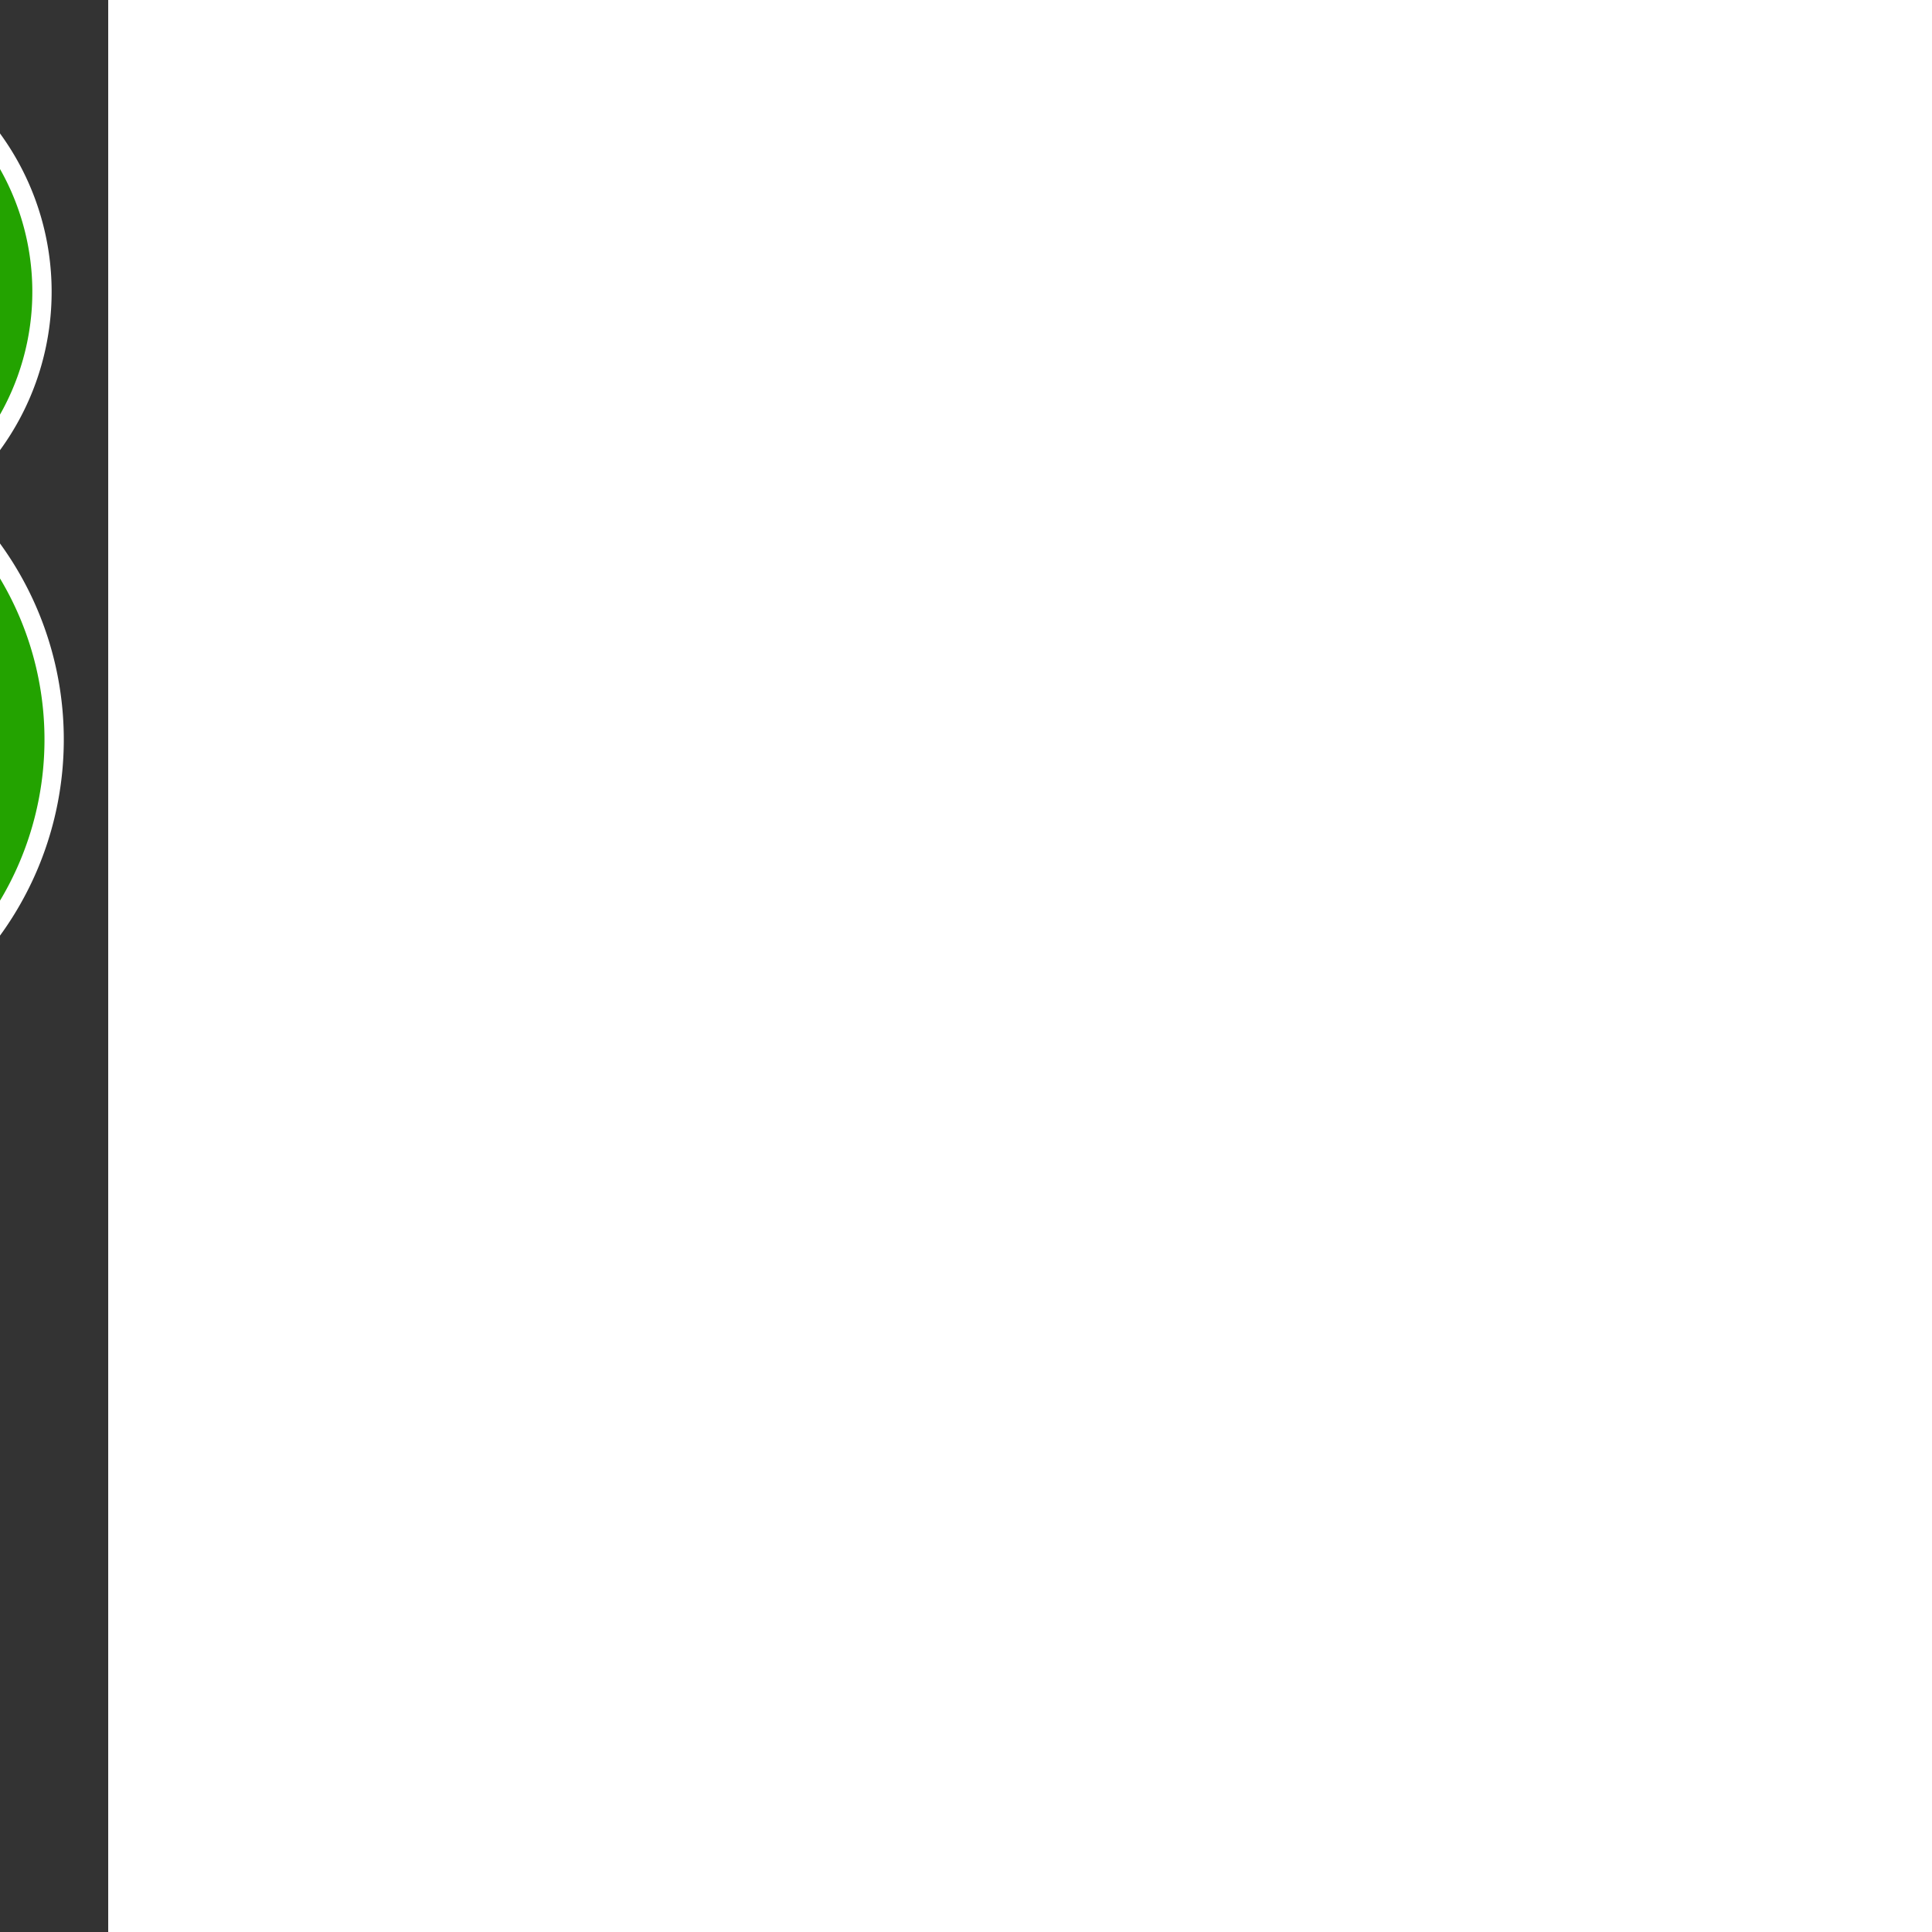 <!DOCTYPE svg PUBLIC "-//W3C//DTD SVG 1.1//EN" "http://www.w3.org/Graphics/SVG/1.1/DTD/svg11.dtd">
<!-- Uploaded to: SVG Repo, www.svgrepo.com, Transformed by: SVG Repo Mixer Tools -->
<svg width="800px" height="800px" viewBox="-1.32 0 47.135 47.135" xmlns="http://www.w3.org/2000/svg" fill="#ffffff" stroke="#ffffff" stroke-width="0.471" transform="matrix(-1, 0, 0, 1, 0, 0)rotate(0)">
<rect x="-1.32" y="0" width="47.135" height="47.135" fill="#333333" stroke="none"/>
<g id="SVGRepo_bgCarrier" stroke-width="0"/>
<g id="SVGRepo_tracerCarrier" stroke-linecap="round" stroke-linejoin="round"/>
<g id="SVGRepo_iconCarrier"> <path id="_19" data-name="19" d="M116.833,623.959l2.159-2.158-3.314-3.314-2.158,2.159-3.466-3.466a7.895,7.895,0,1,0-8.126-12.478,6.319,6.319,0,1,0-8.77,9A7.894,7.894,0,1,0,106,621.565l3.3,3.3-1.826,1.825L110.788,630l1.826-1.826,8.754,8.754-4.807,4.806,1.65,1.65a2.457,2.457,0,1,1,3.382,3.382l1.979,1.979,4.807-4.807,2.347,2.348,4.219-4.219Zm-8.65-18.3a3.852,3.852,0,1,1-3.852,3.852A3.851,3.851,0,0,1,108.183,605.661Zm-2.277,11.415-.071.071c-.012-.035-.026-.069-.038-.1Zm-8.848-11.427a3.083,3.083,0,1,1-3.082,3.083A3.083,3.083,0,0,1,97.058,605.649ZM98.346,623.5a3.852,3.852,0,1,1,3.852-3.852A3.851,3.851,0,0,1,98.346,623.5Z" transform="translate(-90.447 -601.614)" fill="#23a300"/> </g>
</svg>